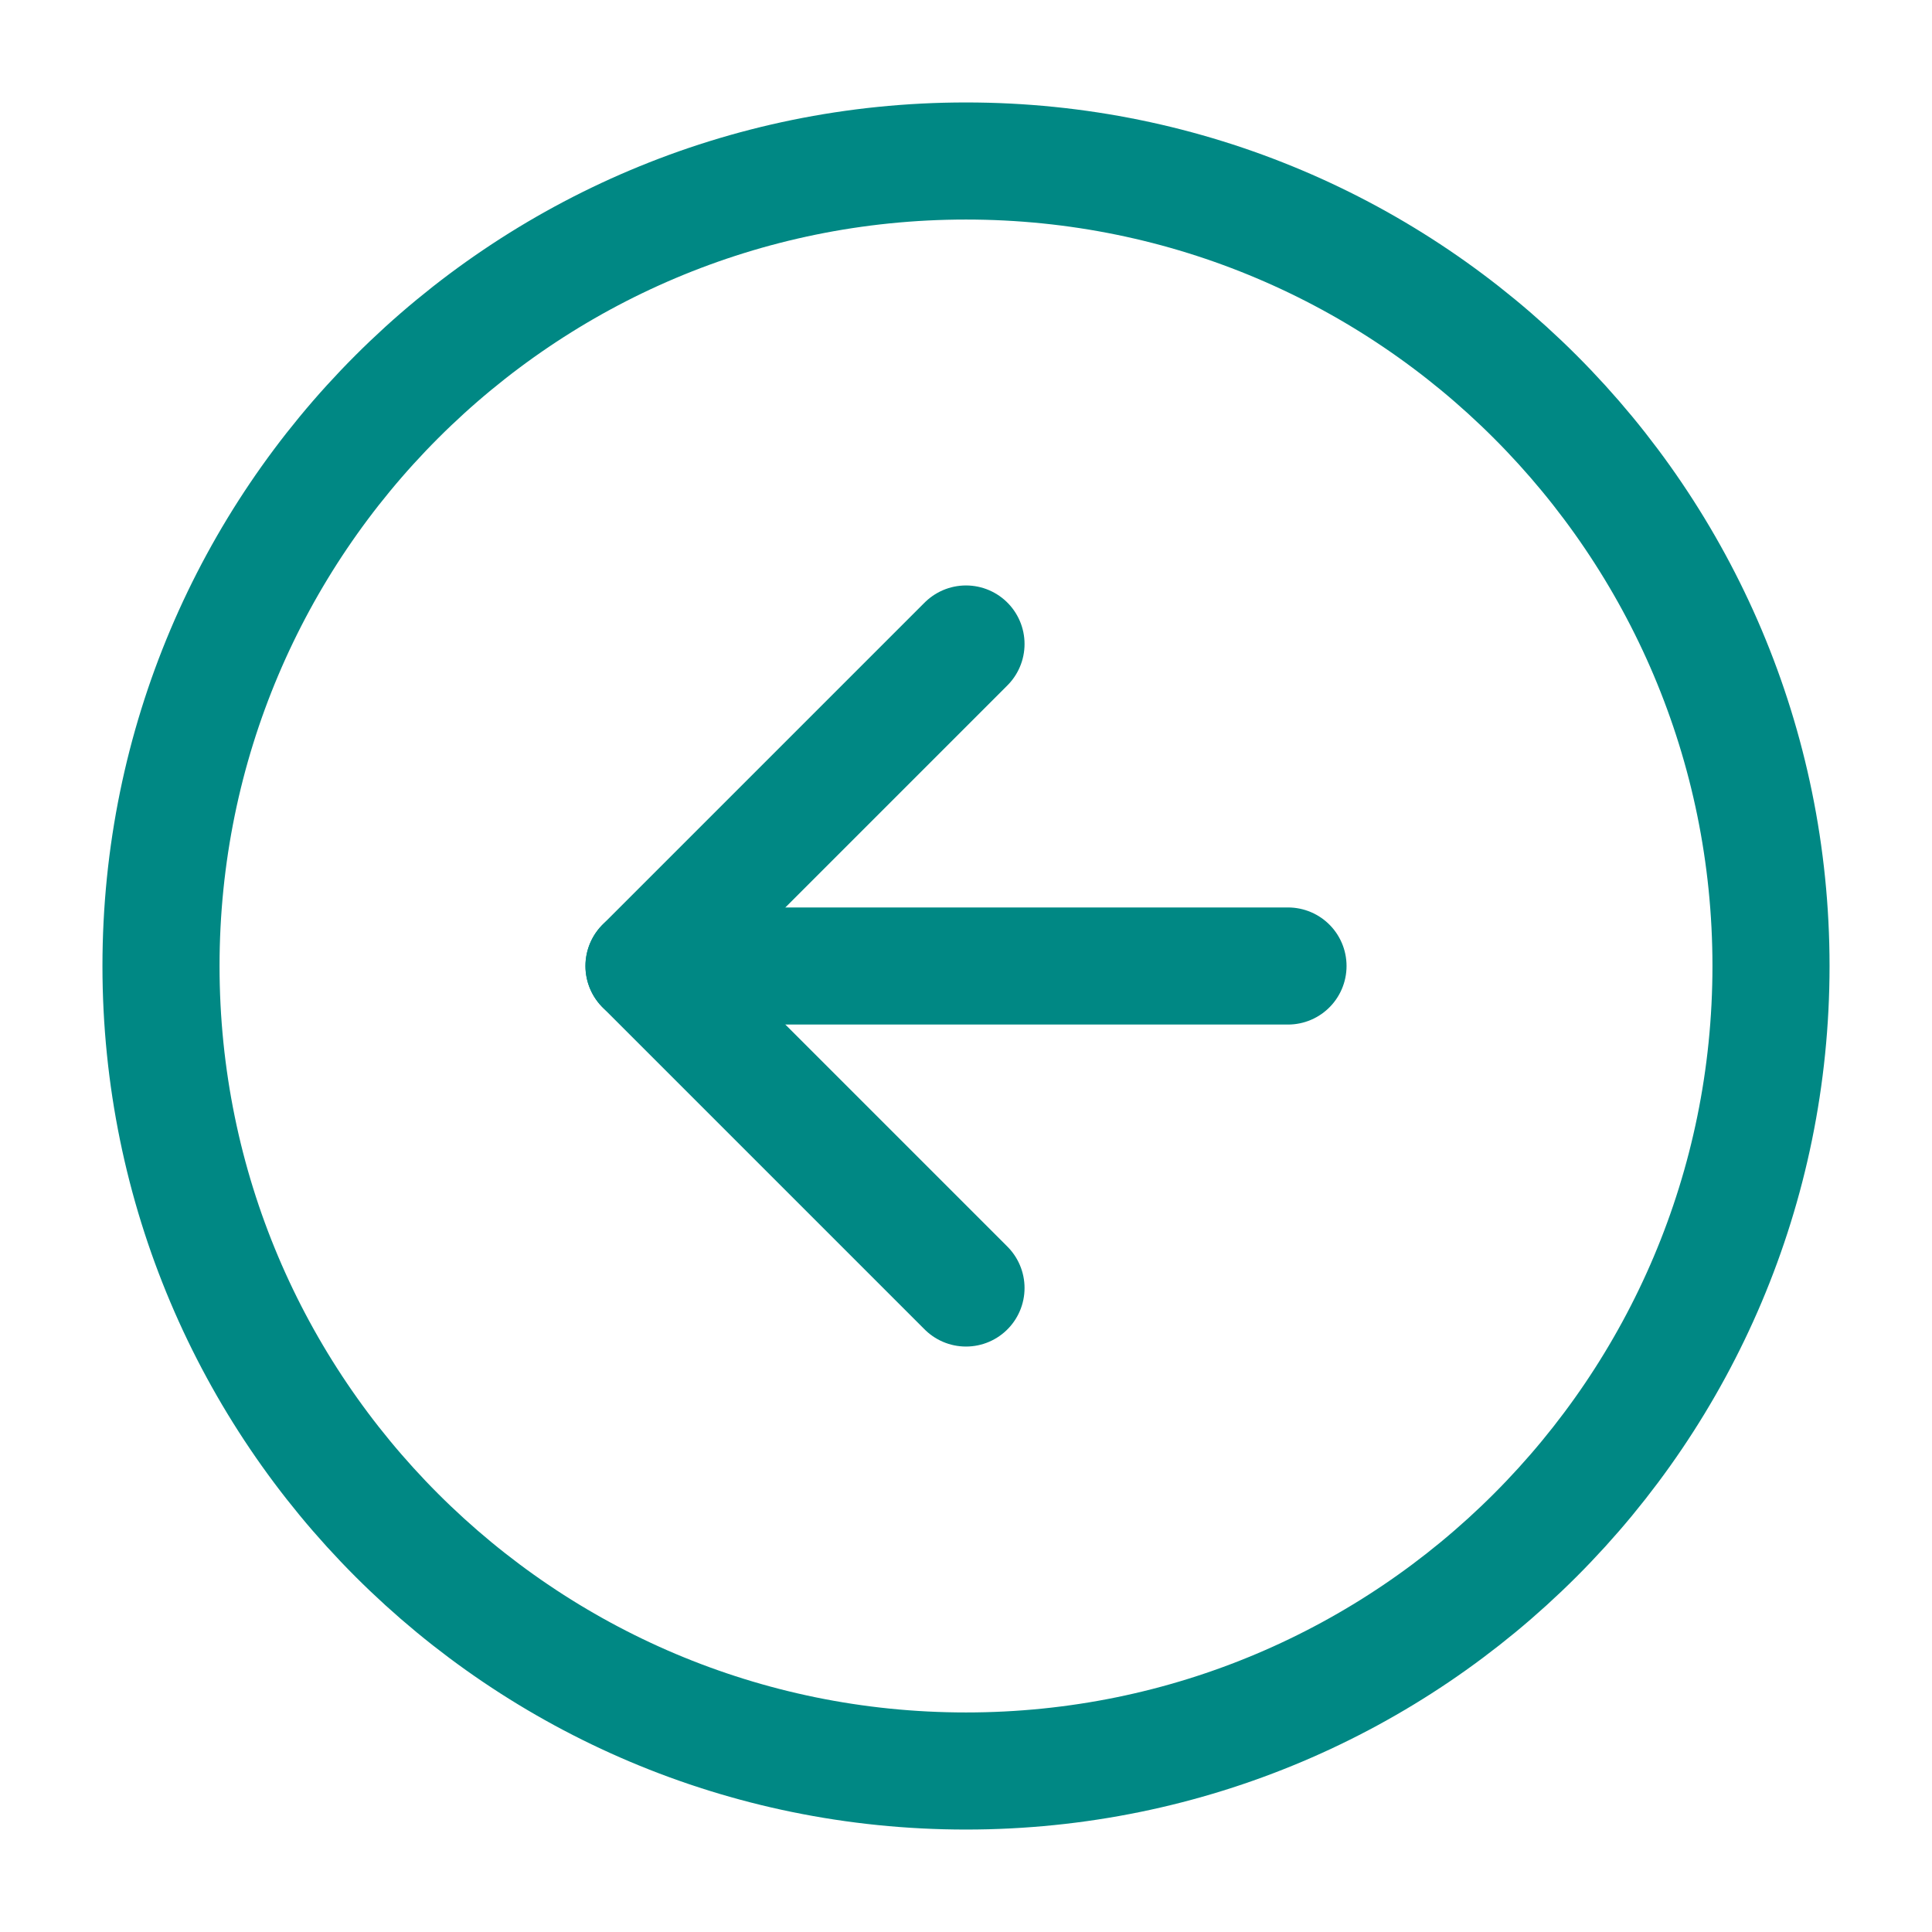 <svg width="33" height="33" viewBox="0 0 33 33" fill="none" xmlns="http://www.w3.org/2000/svg">
<path d="M16.5 30.25C24.094 30.25 30.25 24.094 30.25 16.5C30.25 8.906 24.094 2.75 16.5 2.75C8.906 2.75 2.75 8.906 2.75 16.5C2.75 24.094 8.906 30.25 16.5 30.25Z" stroke="#008884" stroke-width="2" stroke-linecap="round" stroke-linejoin="round"/>
<path d="M16.5 11L11 16.5L16.5 22" stroke="#008884" stroke-width="2" stroke-linecap="round" stroke-linejoin="round"/>
<path d="M22 16.5H11" stroke="#008884" stroke-width="2" stroke-linecap="round" stroke-linejoin="round"/>
</svg>
